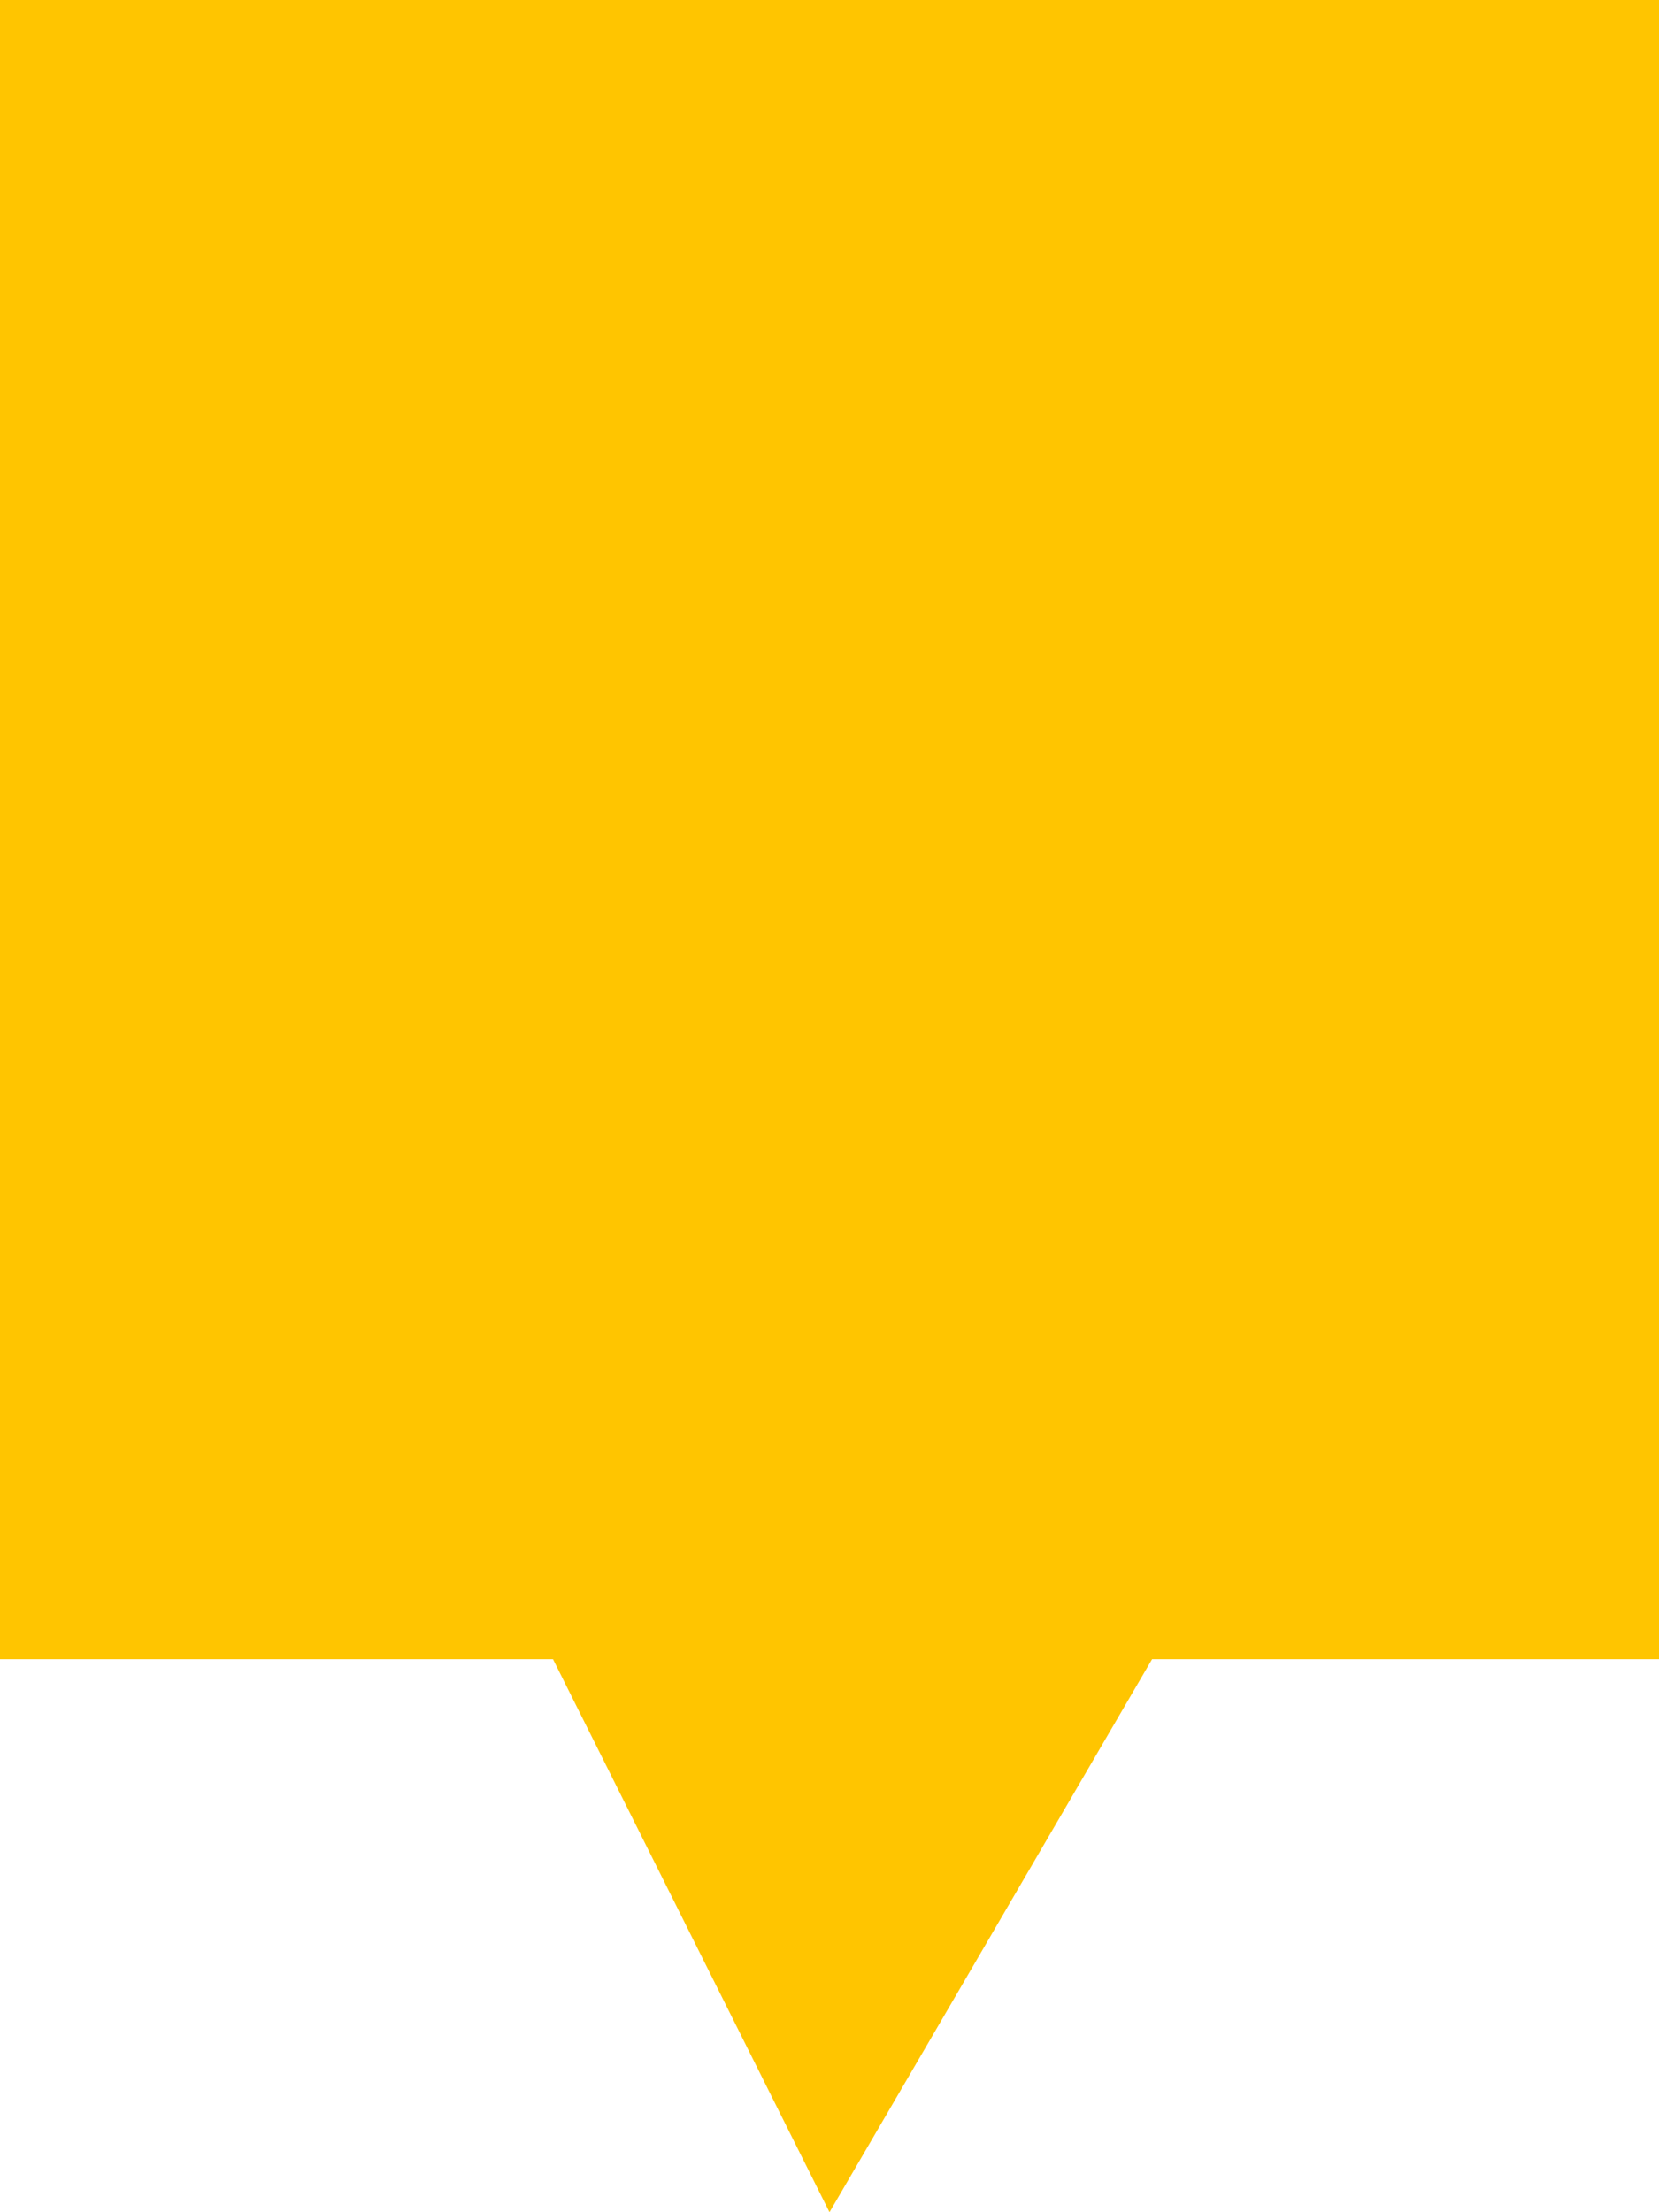 <?xml version="1.0" encoding="UTF-8"?>
<svg 
    width   =   "36px" 
    height  =   "48px" 
    viewBox =   "0 0 36 48" 
    version =   "1.1" 
    xmlns   =   "http://www.w3.org/2000/svg" 
    xmlns:xlink="http://www.w3.org/1999/xlink">

    <path 
        d       =   "M0,0 L36,0 L36,36 L25,36 L18,48 L12,36 L0,36 L0,0"
        fill    =   "#ffc500"
    ></path>

</svg>

